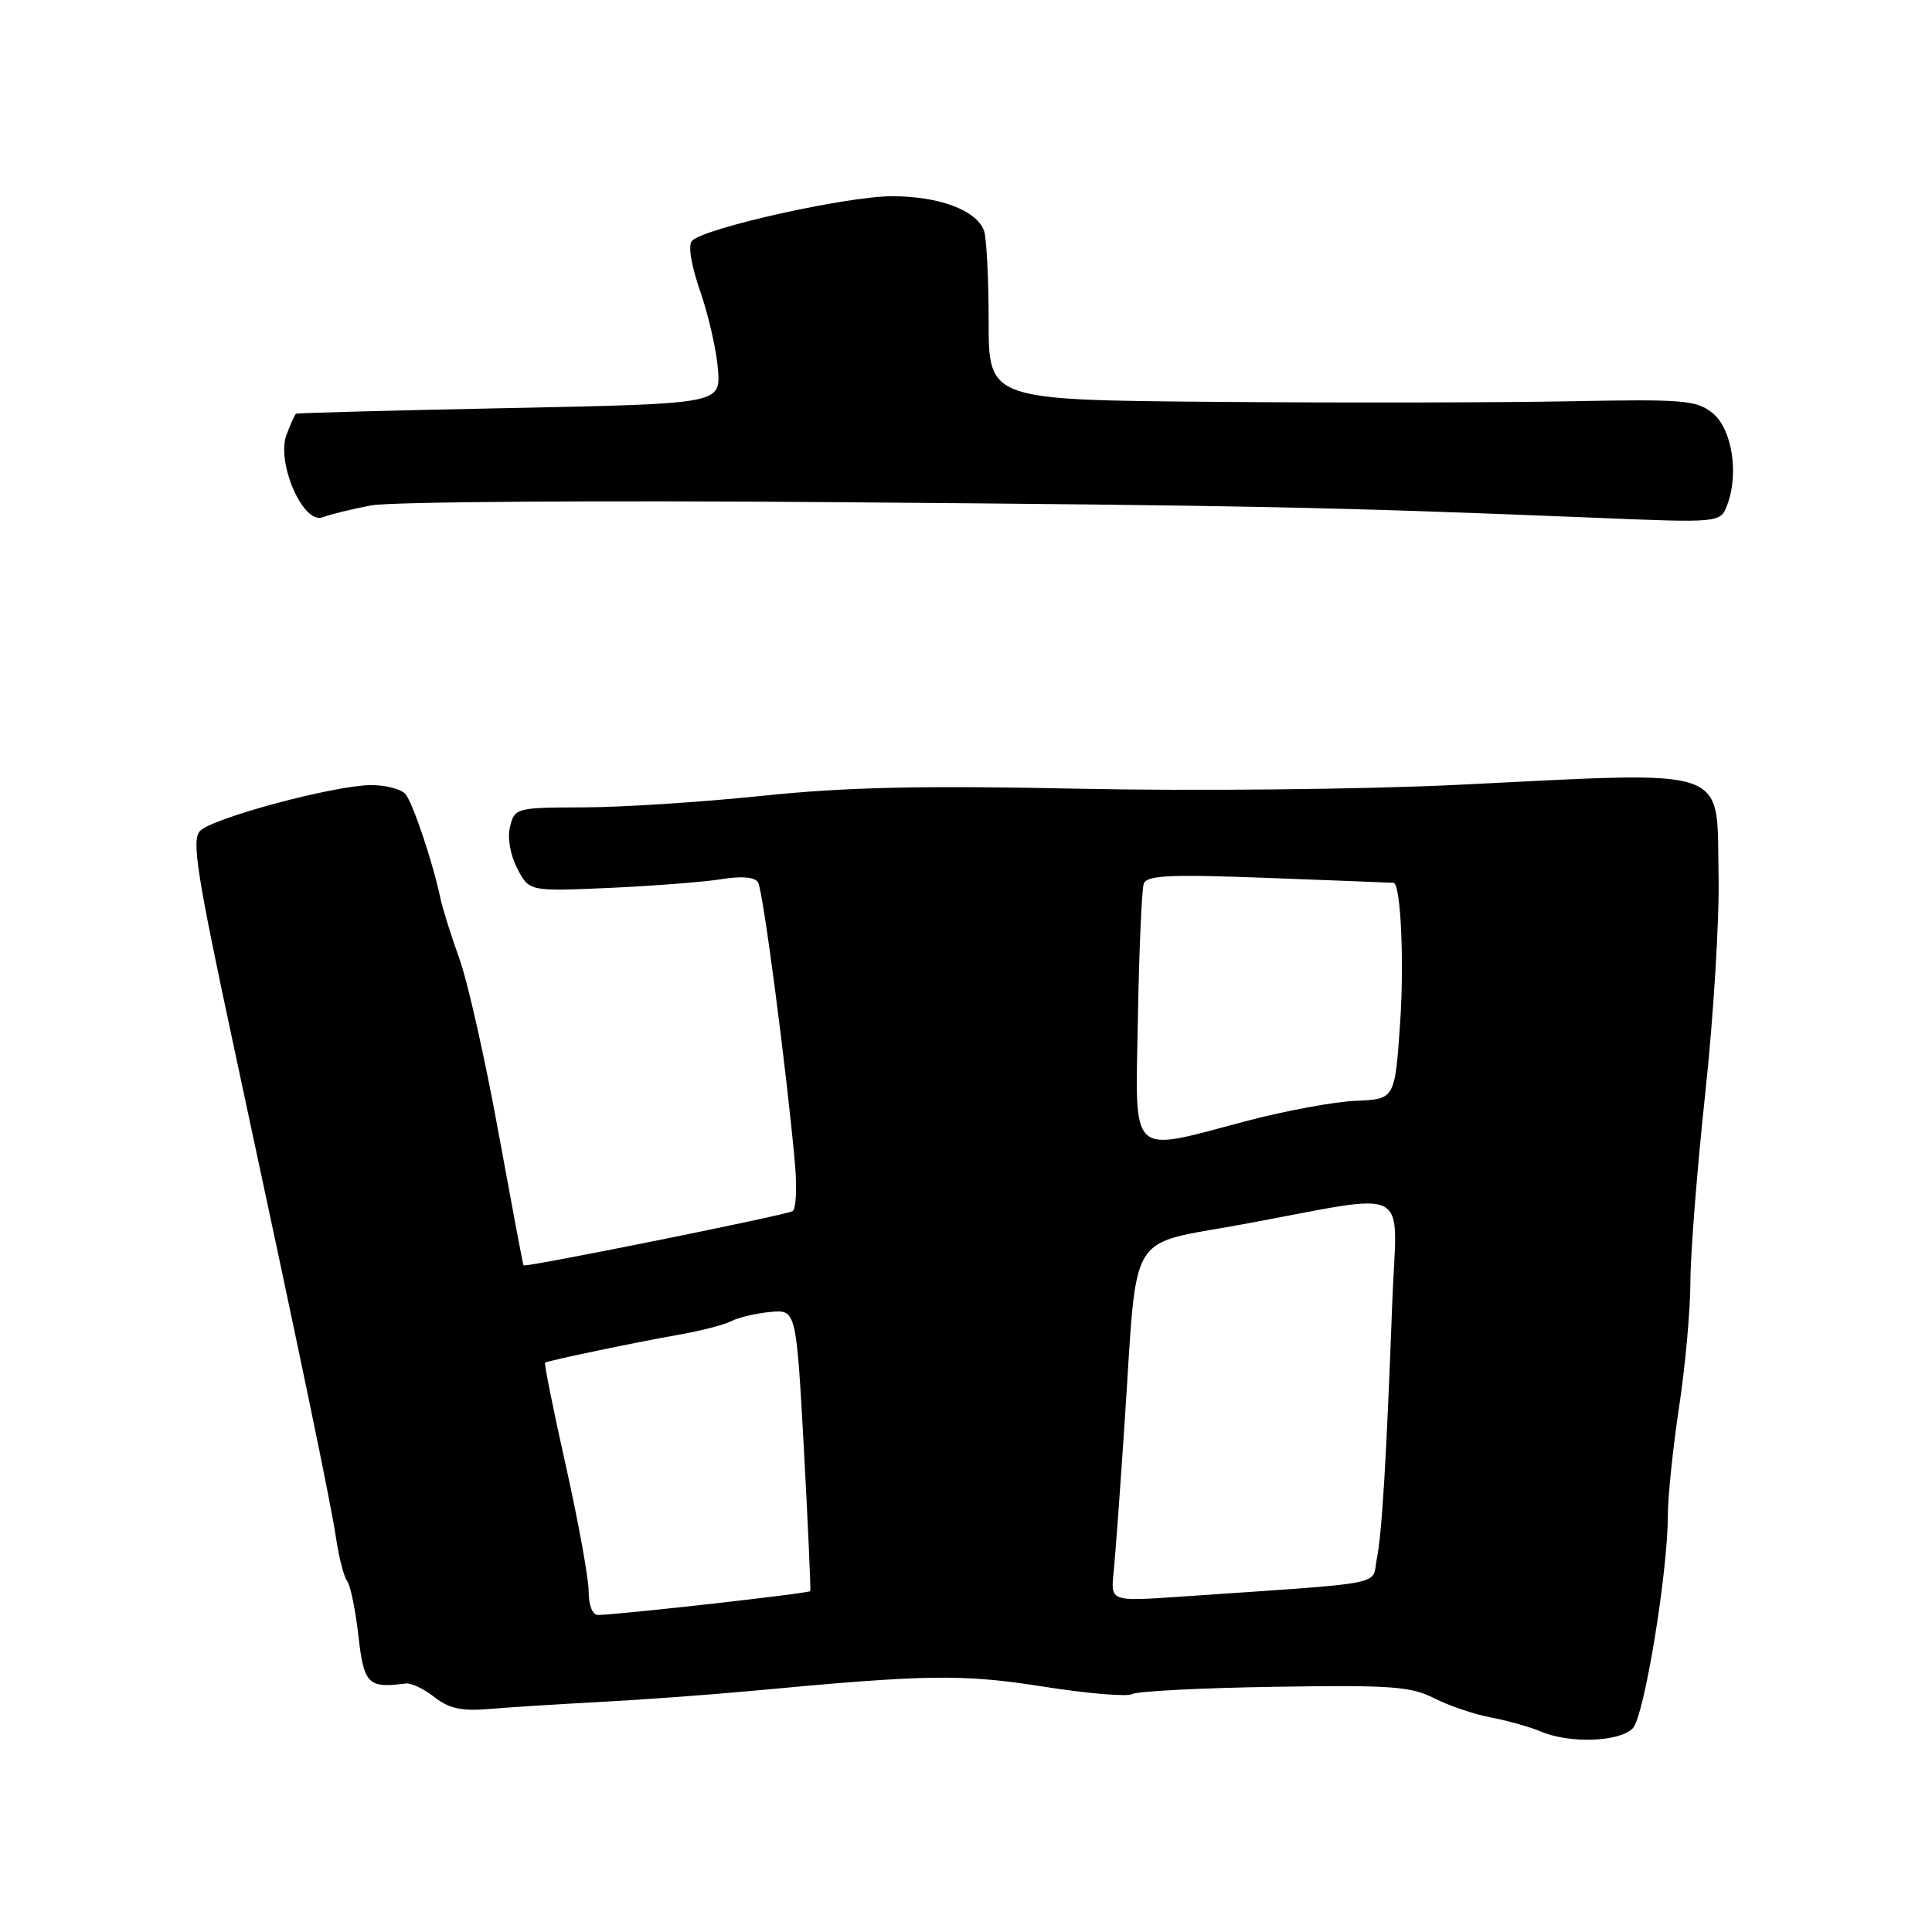 <?xml version="1.0" encoding="UTF-8" standalone="no"?>
<!DOCTYPE svg PUBLIC "-//W3C//DTD SVG 1.1//EN" "http://www.w3.org/Graphics/SVG/1.1/DTD/svg11.dtd" >
<svg xmlns="http://www.w3.org/2000/svg" xmlns:xlink="http://www.w3.org/1999/xlink" version="1.1" viewBox="0 0 256 256">
 <g >
 <path fill="currentColor"
d=" M 216.36 229.00 C 217.87 227.42 221.00 208.35 221.00 200.73 C 221.00 198.31 221.67 191.86 222.49 186.41 C 223.32 180.96 223.99 173.45 223.99 169.73 C 224.00 166.00 224.89 154.75 225.97 144.73 C 227.05 134.70 227.84 121.78 227.72 116.01 C 227.41 101.31 229.99 102.20 193.00 104.00 C 180.58 104.60 158.18 104.83 143.00 104.51 C 122.08 104.07 112.03 104.30 101.00 105.45 C 93.03 106.28 82.39 106.97 77.36 106.98 C 68.44 107.00 68.20 107.06 67.59 109.51 C 67.21 111.00 67.60 113.25 68.54 115.07 C 70.11 118.12 70.11 118.12 80.81 117.65 C 86.69 117.38 93.36 116.86 95.63 116.49 C 98.28 116.06 100.01 116.21 100.45 116.92 C 101.10 117.97 104.25 142.01 105.34 154.24 C 105.62 157.39 105.48 160.20 105.03 160.48 C 104.18 161.01 69.61 167.97 69.37 167.67 C 69.29 167.58 67.80 159.62 66.04 150.00 C 64.29 140.38 61.96 130.03 60.86 127.00 C 59.77 123.97 58.64 120.38 58.35 119.00 C 57.39 114.40 54.75 106.51 53.75 105.25 C 53.20 104.56 51.12 104.02 49.13 104.03 C 44.20 104.08 28.18 108.38 26.51 110.10 C 25.36 111.28 26.07 115.79 31.05 139.00 C 40.13 181.28 43.83 199.08 44.56 204.00 C 44.93 206.47 45.58 208.95 46.00 209.50 C 46.43 210.05 47.10 213.31 47.49 216.75 C 48.22 223.19 48.76 223.73 53.78 223.07 C 54.48 222.98 56.19 223.79 57.57 224.88 C 59.49 226.39 61.19 226.76 64.79 226.45 C 67.38 226.23 74.00 225.81 79.50 225.52 C 85.00 225.23 94.00 224.57 99.50 224.06 C 122.93 221.86 127.44 221.79 138.28 223.49 C 144.14 224.41 149.43 224.85 150.04 224.47 C 150.66 224.10 159.11 223.66 168.83 223.51 C 184.24 223.26 186.95 223.45 190.05 225.03 C 192.00 226.02 195.37 227.17 197.55 227.57 C 199.72 227.98 202.74 228.83 204.26 229.47 C 208.06 231.06 214.63 230.81 216.36 229.00 Z  M 49.16 66.97 C 51.73 66.48 79.40 66.29 110.66 66.54 C 166.10 66.98 176.71 67.20 211.23 68.60 C 227.96 69.29 227.96 69.29 228.87 66.89 C 230.44 62.73 229.50 56.82 226.92 54.73 C 224.80 53.02 223.06 52.88 208.04 53.17 C 198.94 53.35 177.89 53.39 161.25 53.25 C 131.00 53.00 131.00 53.00 131.00 42.58 C 131.00 36.85 130.72 31.44 130.38 30.54 C 129.34 27.83 124.41 26.00 118.18 26.00 C 112.22 26.00 93.41 30.19 91.70 31.90 C 91.14 32.46 91.57 35.11 92.80 38.66 C 93.91 41.87 94.96 46.52 95.14 49.00 C 95.46 53.50 95.46 53.50 67.48 54.07 C 52.09 54.38 39.38 54.72 39.23 54.82 C 39.07 54.92 38.51 56.16 37.97 57.59 C 36.57 61.27 40.17 69.53 42.74 68.54 C 43.71 68.17 46.60 67.46 49.16 66.97 Z  M 78.00 210.88 C 78.00 209.16 76.64 201.67 74.98 194.23 C 73.31 186.80 72.08 180.64 72.23 180.56 C 72.73 180.26 84.45 177.82 89.88 176.87 C 92.84 176.35 95.99 175.54 96.88 175.07 C 97.77 174.59 100.08 174.04 102.00 173.85 C 105.50 173.50 105.50 173.50 106.52 192.00 C 107.07 202.18 107.45 210.65 107.36 210.83 C 107.19 211.13 82.02 213.96 79.25 213.99 C 78.51 214.00 78.00 212.72 78.00 210.88 Z  M 147.56 208.35 C 147.78 206.23 148.45 197.07 149.05 188.00 C 150.74 162.54 149.22 165.07 164.53 162.25 C 187.61 158.01 185.07 156.69 184.48 172.65 C 183.70 193.54 183.12 203.17 182.42 206.64 C 181.72 210.15 184.38 209.65 156.33 211.57 C 147.16 212.20 147.16 212.20 147.56 208.35 Z  M 150.78 134.75 C 150.94 125.81 151.29 117.88 151.55 117.11 C 151.96 115.97 154.93 115.83 168.27 116.34 C 177.20 116.68 184.57 116.96 184.66 116.98 C 185.60 117.11 186.08 127.35 185.53 135.46 C 184.83 145.65 184.83 145.65 179.67 145.86 C 176.82 145.98 170.30 147.18 165.16 148.54 C 149.37 152.70 150.45 153.73 150.78 134.75 Z "/>
</g>
</svg>